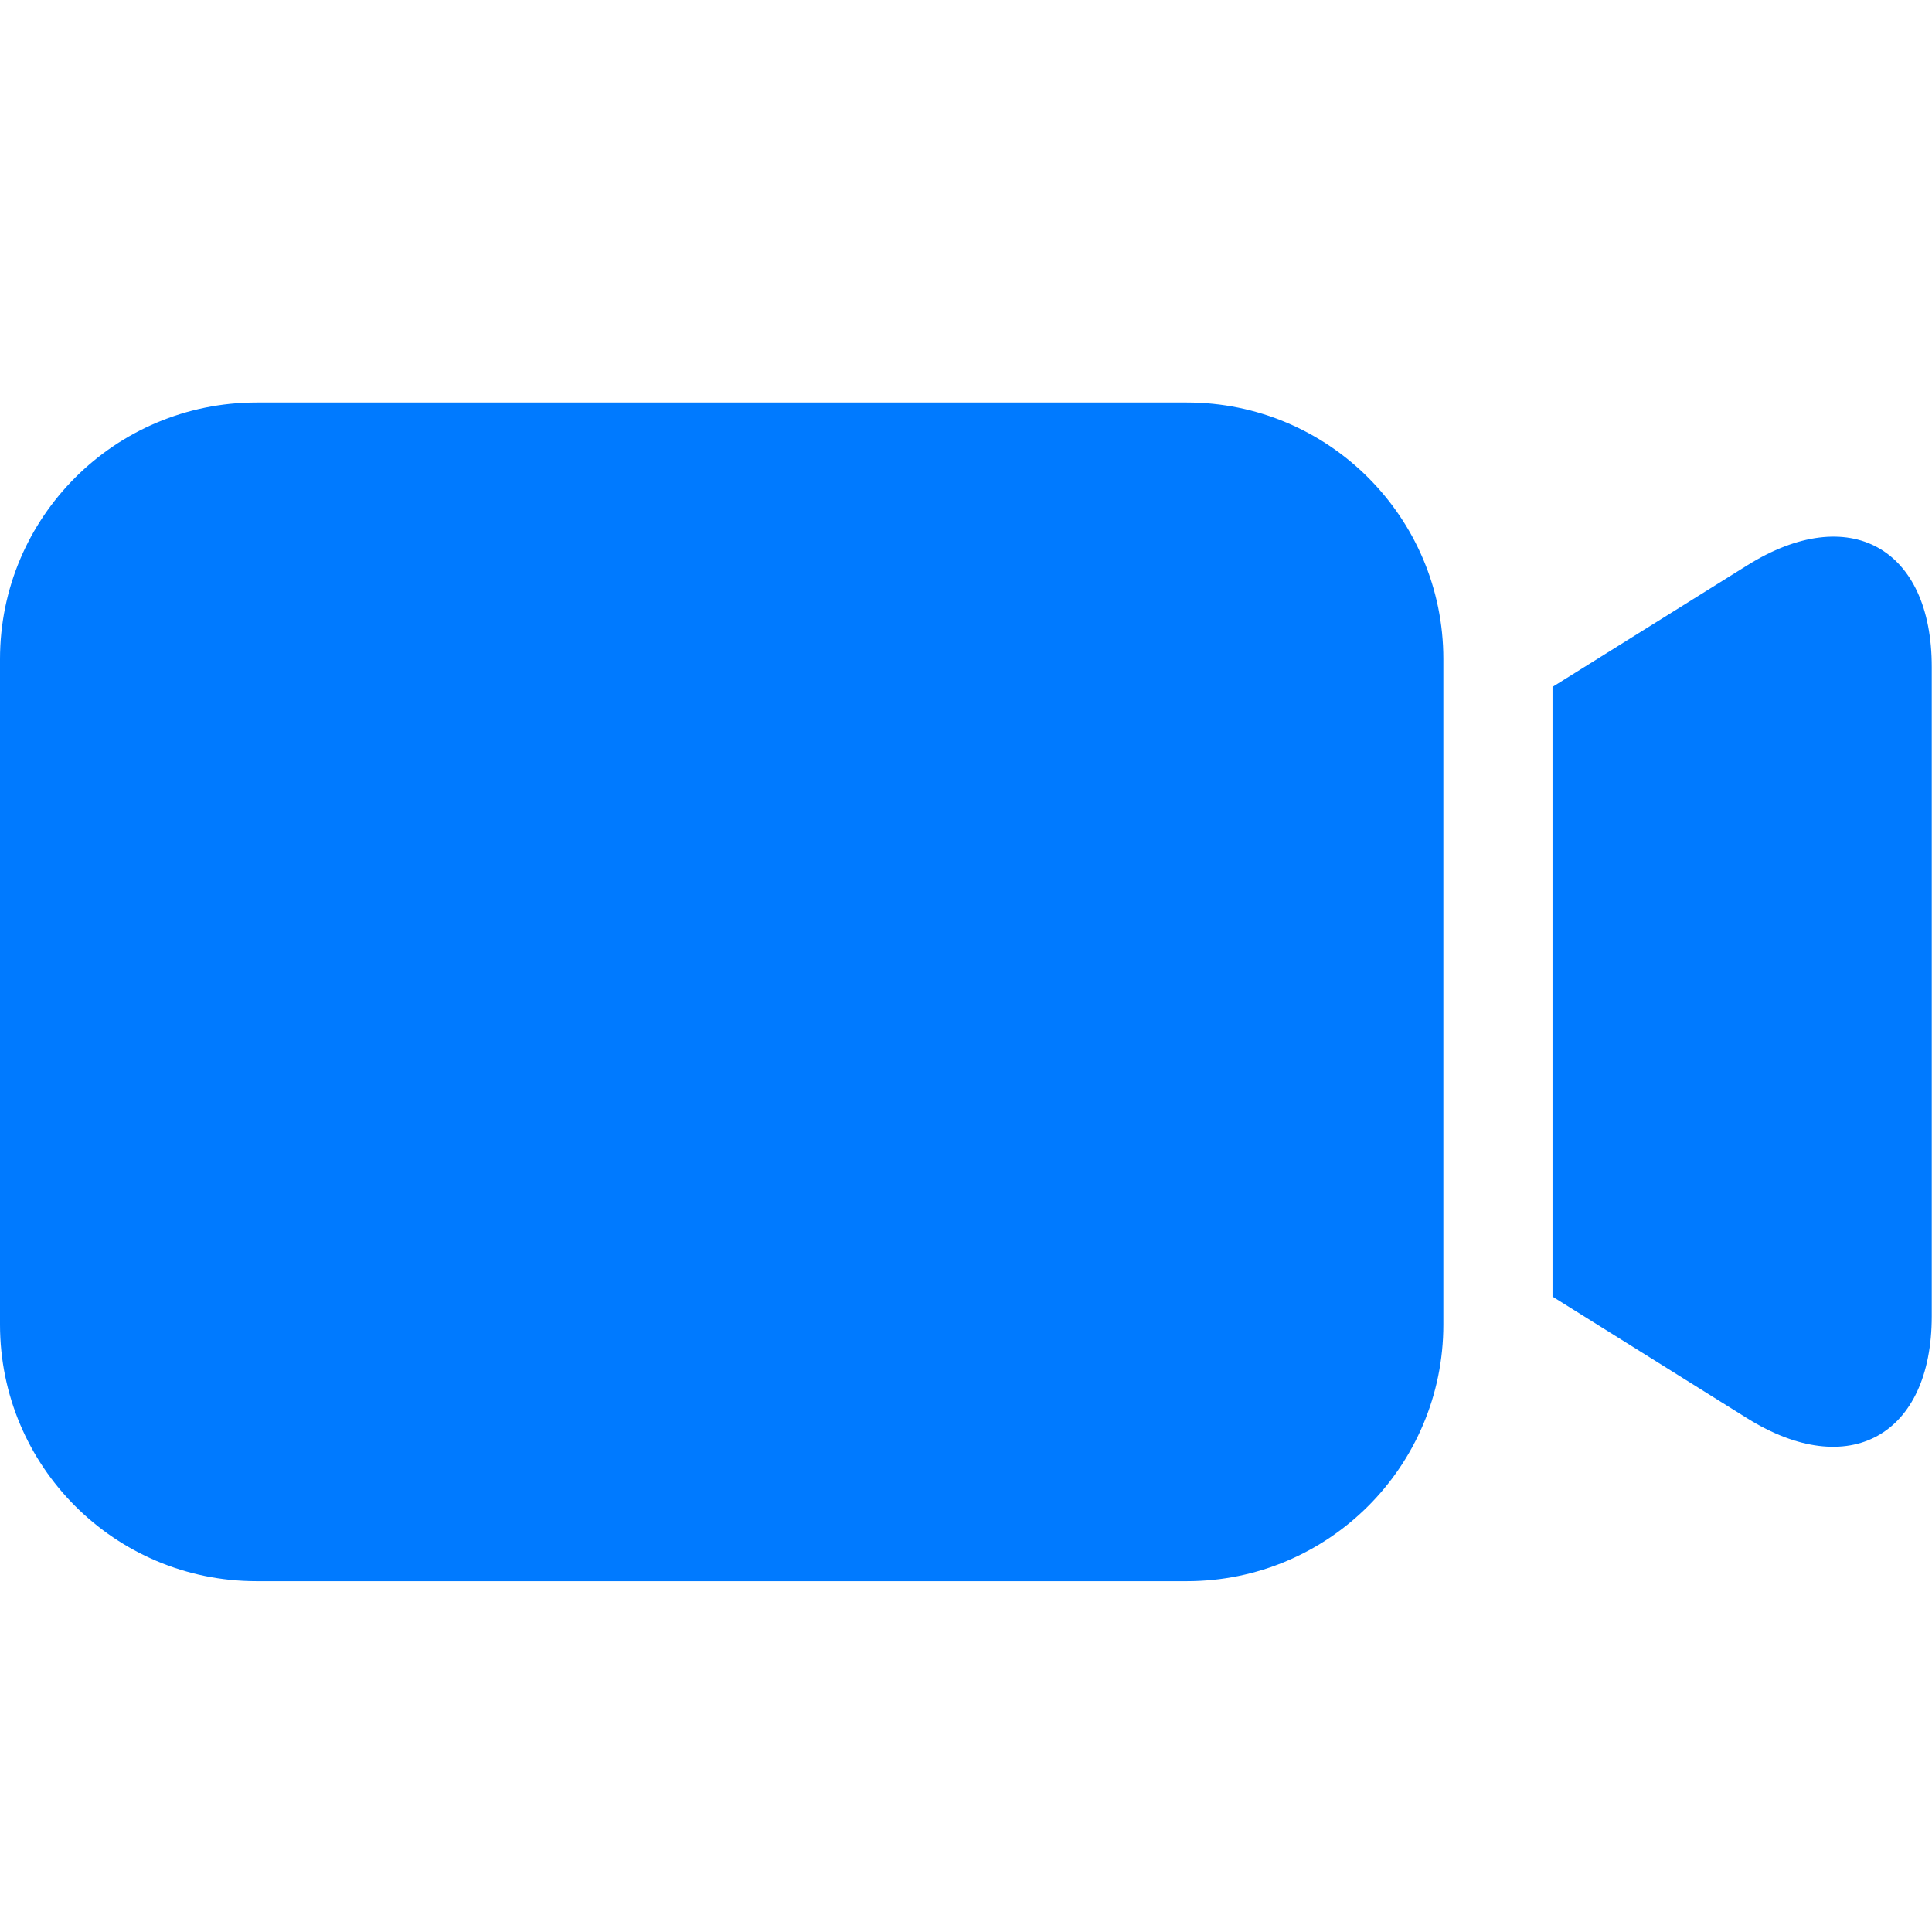 <svg width="24" height="24" viewBox="0 0 24 24" fill="none" xmlns="http://www.w3.org/2000/svg">
<path d="M14.743 5H3.187C1.427 5 0 6.427 0 8.187V16.455C0 18.215 1.427 19.642 3.187 19.642H14.743C16.503 19.642 17.93 18.215 17.93 16.455V8.187C17.93 6.427 16.503 5 14.743 5Z" fill="#007AFF"/>
<path d="M21.708 7.021L19.286 8.533V16.107L21.705 17.619C22.965 18.406 23.997 17.835 23.997 16.349V8.29C24 6.8 22.968 6.234 21.708 7.021Z" fill="#007AFF"/>
</svg>
